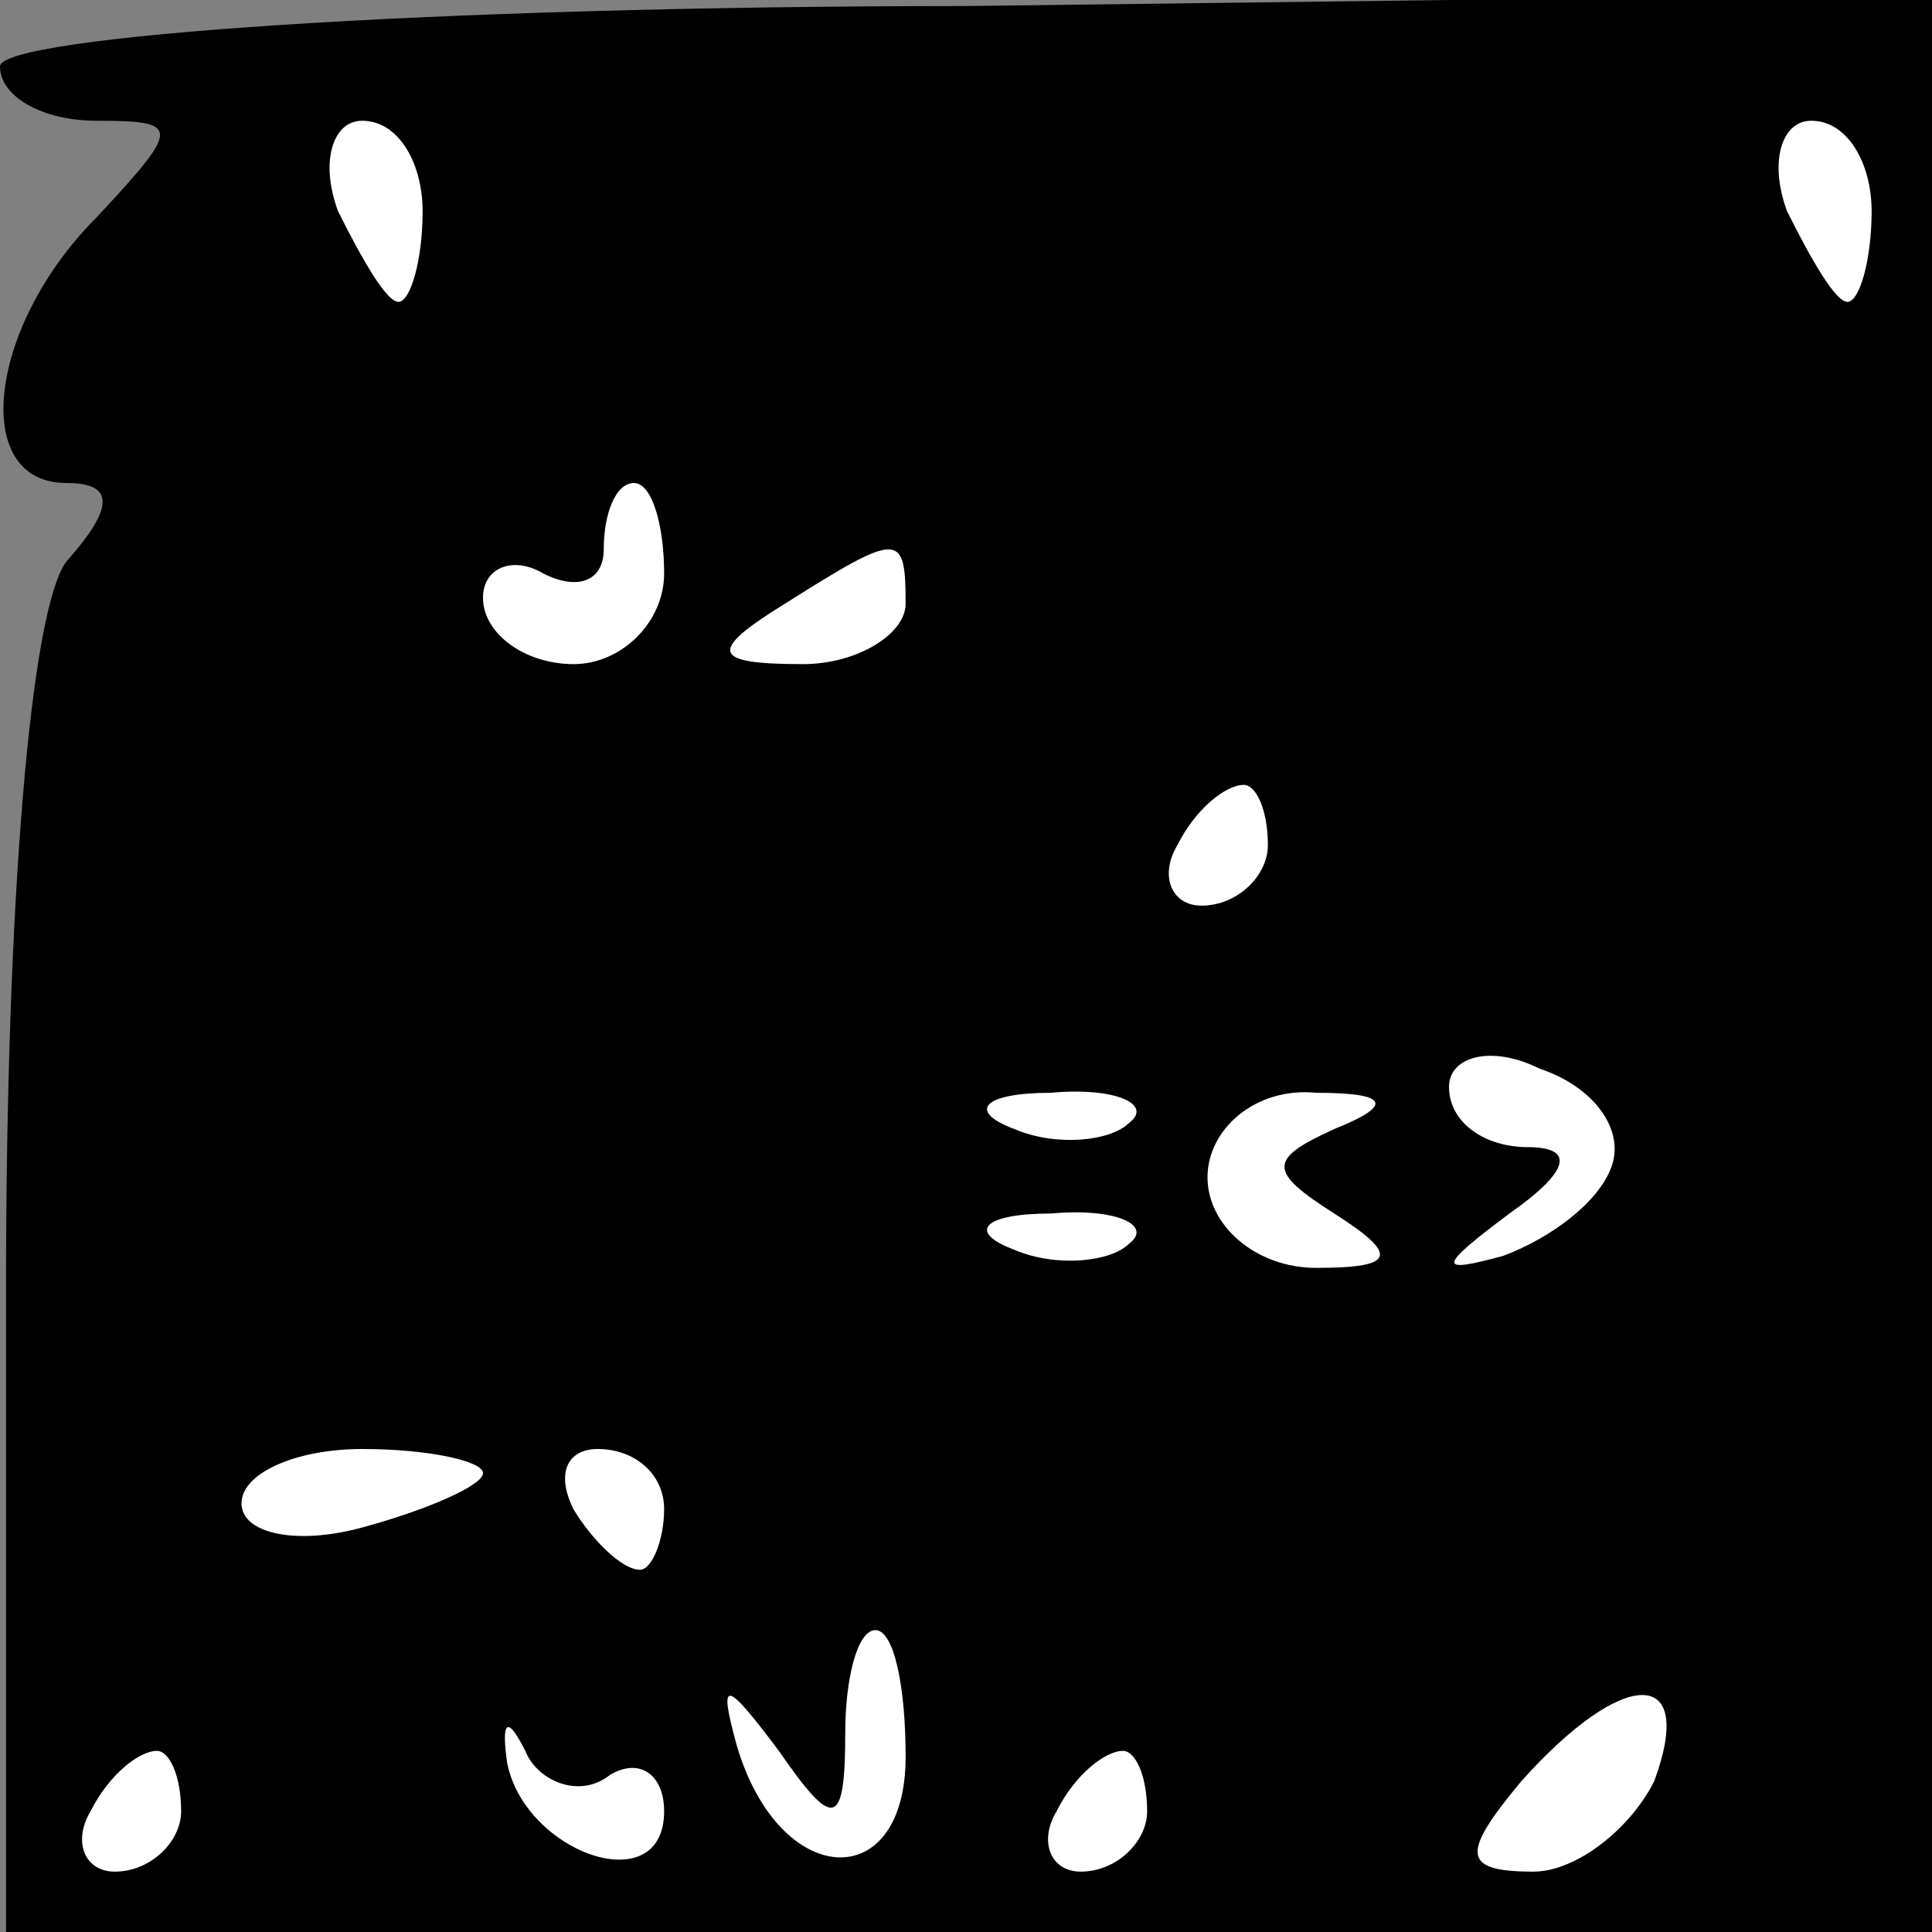 <?xml version="1.0" standalone="no"?>
<!DOCTYPE svg PUBLIC "-//W3C//DTD SVG 20010904//EN"
 "http://www.w3.org/TR/2001/REC-SVG-20010904/DTD/svg10.dtd">
<svg version="1.0" xmlns="http://www.w3.org/2000/svg"
 width="32pt" height="32pt" viewBox="0 0 32 32"
 preserveAspectRatio="xMidYMid meet">
<rect x="0" y="0" width="32" height="32" fill="#808080" stroke="none"/>
<g transform="translate(0,32) scale(0.1,-0.1)"
fill="#000000" stroke="none">
<path fill="#000000" stroke="none" d="M0 309 c0 -5 7 -9 16 -9 14 0 14 -1 0
-16 -18 -18 -21 -44 -5 -44 8 0 8 -4 0 -13 -6 -8 -10 -57 -10 -120 l0 -107
160 0 159 0 0 160 0 161 -160 -2 c-89 0 -160 -5 -160 -10z"/>
<path fill="#ffffff" stroke="none" d="M70 285 c0 -8 -2 -15 -4 -15 -2 0 -6 7
-10 15 -3 8 -1 15 4 15 6 0 10 -7 10 -15z"/>
<path fill="#ffffff" stroke="none" d="M310 285 c0 -8 -2 -15 -4 -15 -2 0 -6
7 -10 15 -3 8 -1 15 4 15 6 0 10 -7 10 -15z"/>
<path fill="#ffffff" stroke="none" d="M110 225 c0 -8 -7 -15 -15 -15 -8 0
-15 5 -15 11 0 5 5 7 10 4 6 -3 10 -1 10 4 0 6 2 11 5 11 3 0 5 -7 5 -15z"/>
<path fill="#ffffff" stroke="none" d="M150 220 c0 -5 -8 -10 -17 -10 -15 0
-16 2 -3 10 19 12 20 12 20 0z"/>
<path fill="#ffffff" stroke="none" d="M210 180 c0 -5 -5 -10 -11 -10 -5 0 -7
5 -4 10 3 6 8 10 11 10 2 0 4 -4 4 -10z"/>
<path fill="#ffffff" stroke="none" d="M267 127 c-2 -6 -10 -12 -18 -15 -11
-3 -11 -2 1 7 10 7 11 11 3 11 -7 0 -13 4 -13 10 0 5 7 7 15 3 9 -3 14 -10 12
-16z"/>
<path fill="#ffffff" stroke="none" d="M187 134 c-3 -3 -12 -4 -19 -1 -8 3 -5
6 6 6 11 1 17 -2 13 -5z"/>
<path fill="#ffffff" stroke="none" d="M221 133 c-11 -5 -11 -7 0 -14 11 -7
10 -9 -3 -9 -10 0 -18 7 -18 15 0 8 8 15 18 14 12 0 13 -2 3 -6z"/>
<path fill="#ffffff" stroke="none" d="M187 114 c-3 -3 -12 -4 -19 -1 -8 3 -5
6 6 6 11 1 17 -2 13 -5z"/>
<path fill="#ffffff" stroke="none" d="M80 76 c0 -2 -9 -6 -20 -9 -11 -3 -20
-1 -20 4 0 5 9 9 20 9 11 0 20 -2 20 -4z"/>
<path fill="#ffffff" stroke="none" d="M110 70 c0 -5 -2 -10 -4 -10 -3 0 -8 5
-11 10 -3 6 -1 10 4 10 6 0 11 -4 11 -10z"/>
<path fill="#ffffff" stroke="none" d="M150 29 c0 -23 -21 -22 -28 2 -3 11 -2
11 7 -1 9 -13 11 -13 11 3 0 9 2 17 5 17 3 0 5 -9 5 -21z"/>
<path fill="#ffffff" stroke="none" d="M101 26 c5 3 9 0 9 -6 0 -15 -23 -7
-26 8 -1 7 0 8 3 2 2 -5 9 -8 14 -4z"/>
<path fill="#ffffff" stroke="none" d="M274 25 c-4 -8 -13 -15 -20 -15 -12 0
-12 3 -2 15 17 19 29 19 22 0z"/>
<path fill="#ffffff" stroke="none" d="M30 20 c0 -5 -5 -10 -11 -10 -5 0 -7 5
-4 10 3 6 8 10 11 10 2 0 4 -4 4 -10z"/>
<path fill="#ffffff" stroke="none" d="M190 20 c0 -5 -5 -10 -11 -10 -5 0 -7
5 -4 10 3 6 8 10 11 10 2 0 4 -4 4 -10z"/>
</g>
</svg>
